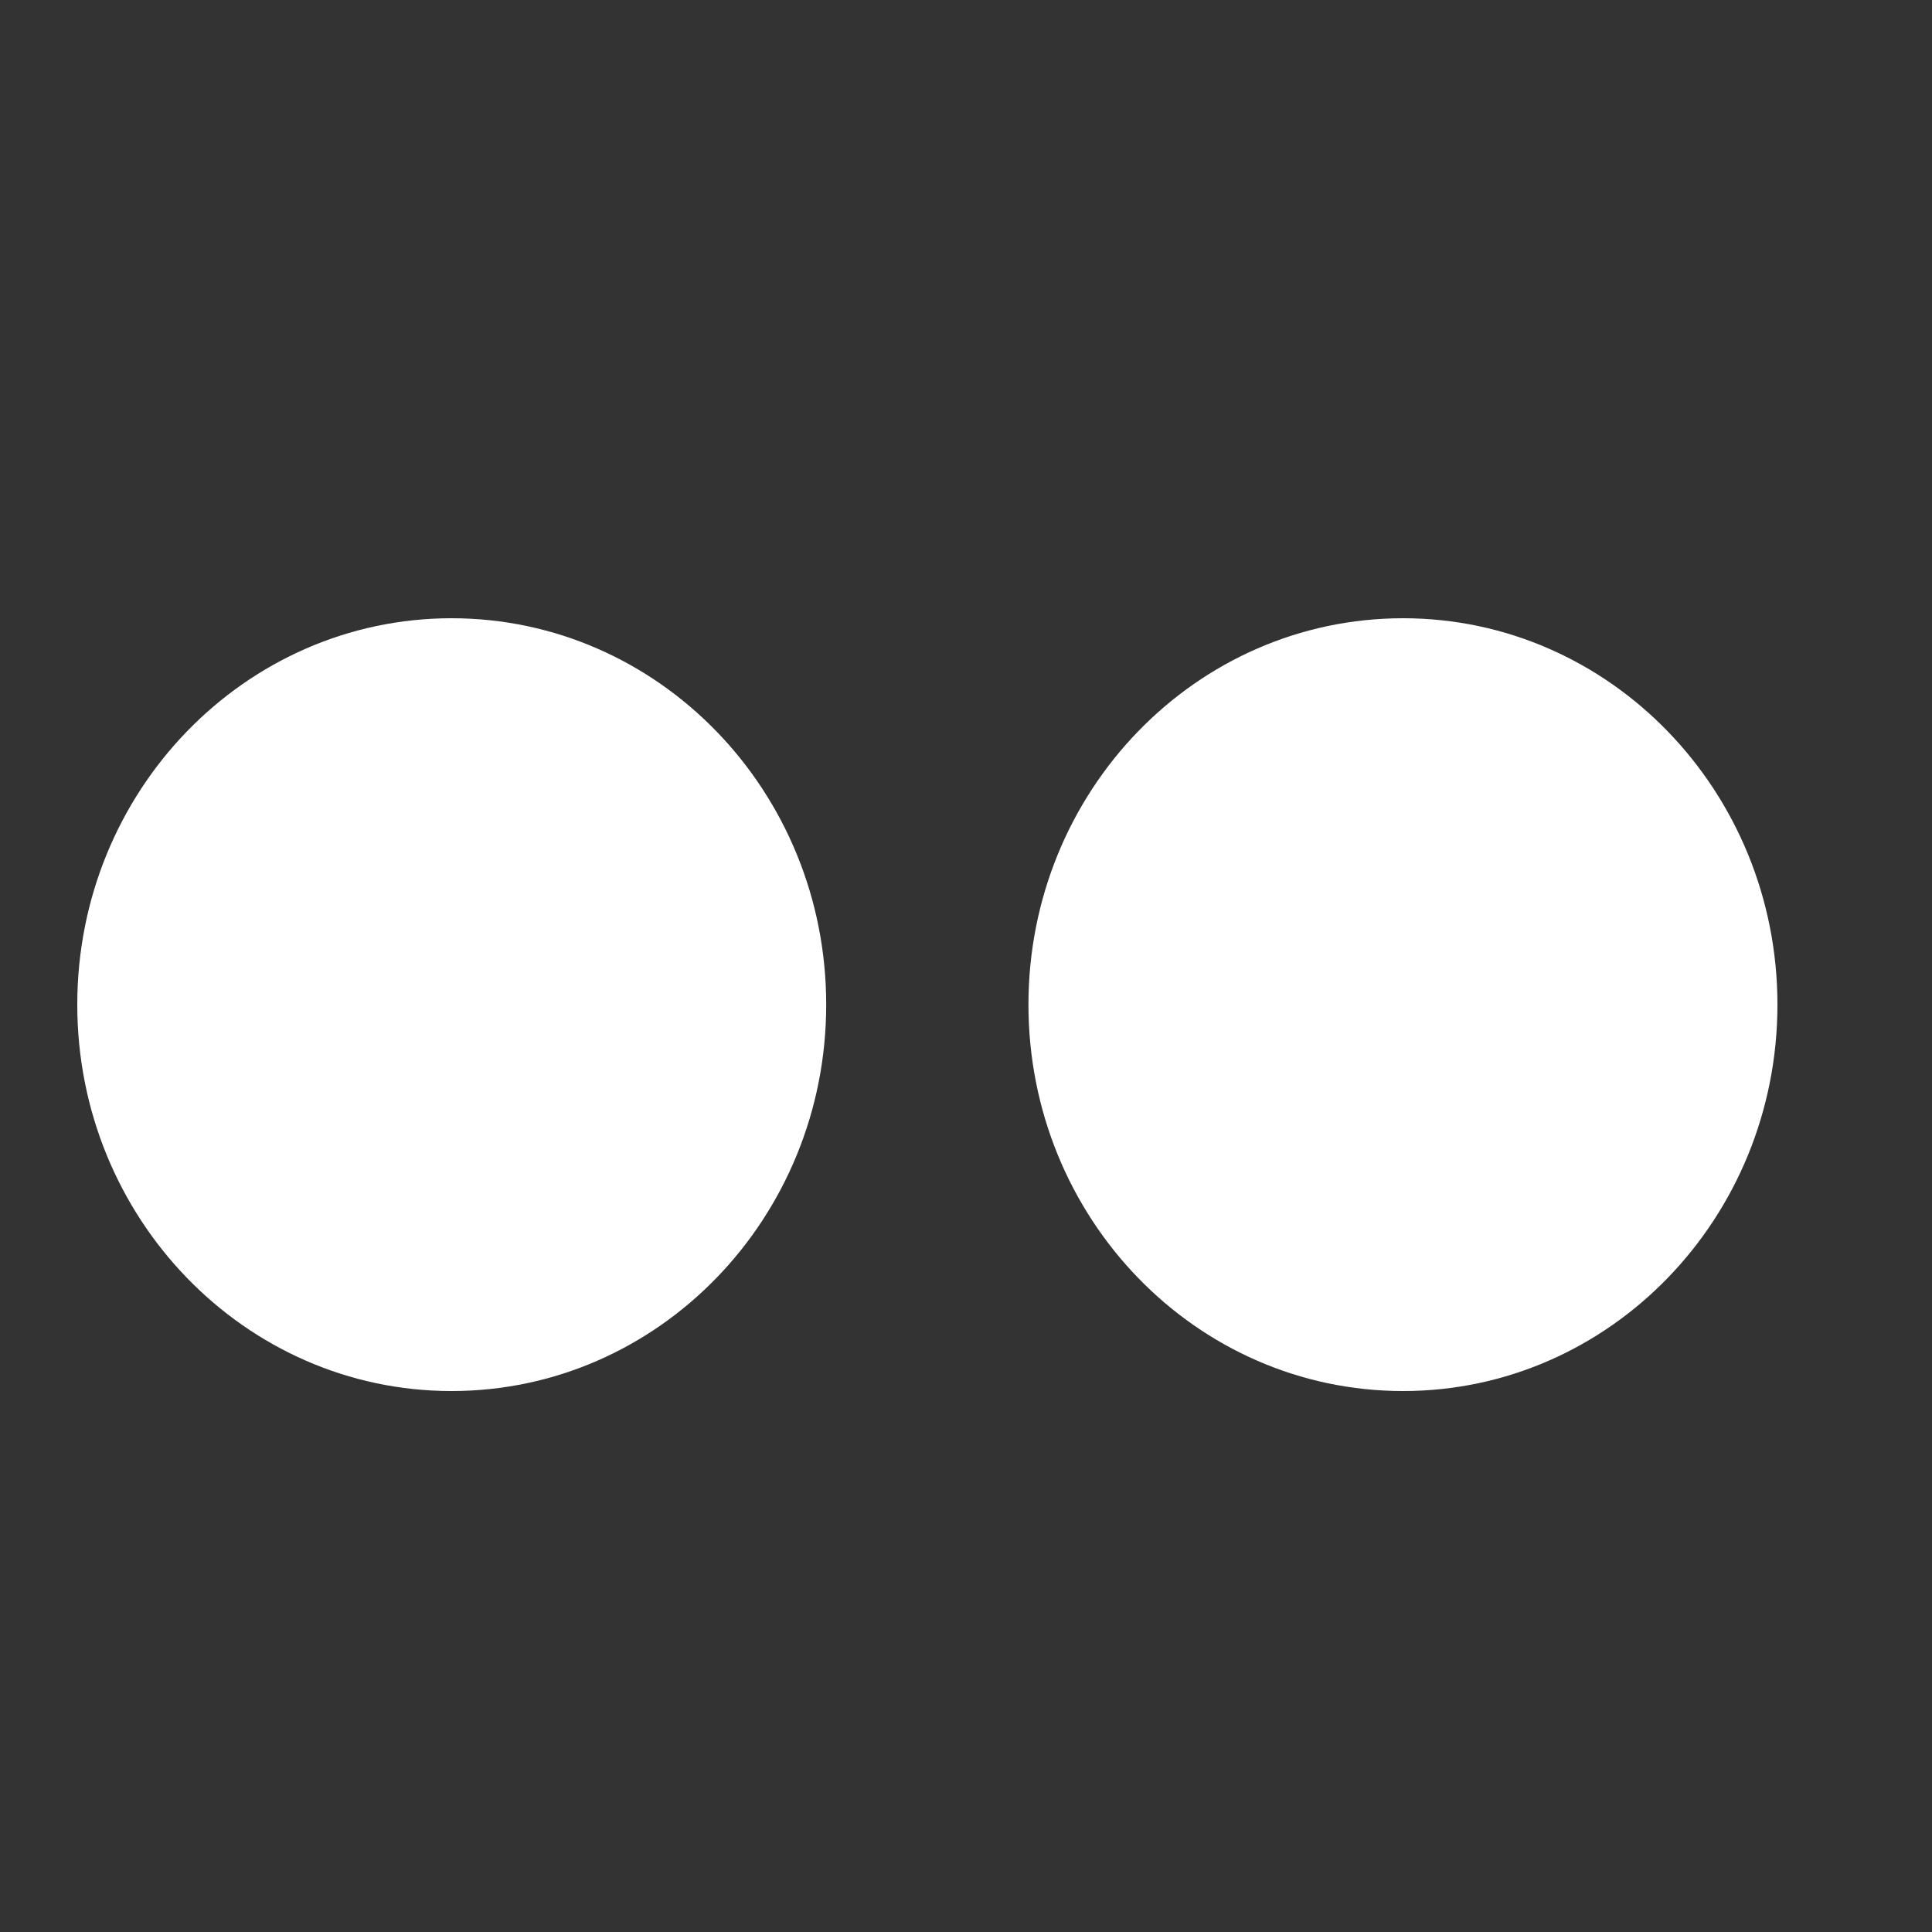 <svg width="25" height="25" viewBox="0 0 25 25" xmlns="http://www.w3.org/2000/svg"><rect x="0" y="0" width="25" height="25" fill="#333333" stroke="none"/><title>flickr</title><path d="M23 13c0 2.76-2.168 5-4.844 5-2.682 0-4.848-2.24-4.848-5s2.166-5 4.848-5C20.832 8 23 10.24 23 13m-12.309 0c0 2.76-2.168 5-4.848 5C3.168 18 1 15.76 1 13s2.168-5 4.843-5c2.68 0 4.848 2.24 4.848 5" fill="#FFF" fill-rule="evenodd"/></svg>